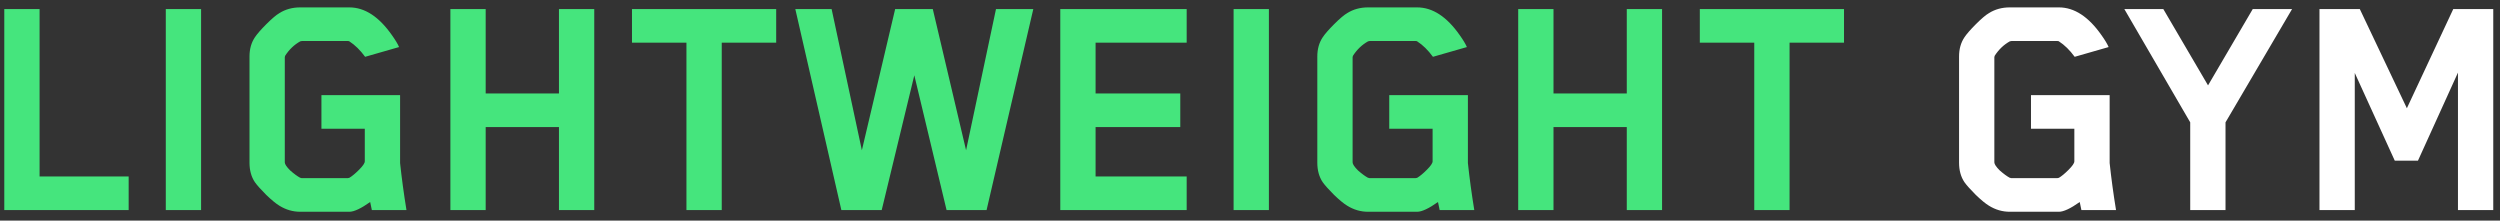 <svg width="238" height="21" viewBox="0 0 238 21" fill="none" xmlns="http://www.w3.org/2000/svg">
<rect x="0" y="0" width="238" height="21" fill="#333333" stroke="none"/>
<path d="M12.248 20H0.408V0.864H3.768V16.8H12.248V20ZM19.143 20H15.783V0.864H19.143V20ZM27.112 5.44V15.456C27.112 15.627 27.282 15.883 27.624 16.224C27.986 16.544 28.306 16.779 28.584 16.928H28.616C28.658 16.949 28.701 16.96 28.744 16.96H33.096L33.256 16.928C33.512 16.779 33.821 16.523 34.184 16.16C34.546 15.797 34.728 15.531 34.728 15.36V12.256H30.6V9.056H38.088V15.52C38.237 16.928 38.44 18.421 38.696 20H35.4L35.24 19.232C34.365 19.851 33.704 20.16 33.256 20.16H28.584C27.88 20.16 27.218 19.968 26.6 19.584C26.28 19.392 25.864 19.051 25.352 18.56C24.84 18.048 24.477 17.643 24.264 17.344C23.922 16.832 23.752 16.213 23.752 15.488V5.376C23.752 4.672 23.922 4.064 24.264 3.552C24.477 3.232 24.84 2.816 25.352 2.304C25.885 1.771 26.301 1.419 26.6 1.248C27.176 0.885 27.837 0.704 28.584 0.704H33.256C34.728 0.704 36.082 1.589 37.32 3.36C37.64 3.808 37.864 4.181 37.992 4.48L34.76 5.408C34.29 4.768 33.789 4.277 33.256 3.936C33.234 3.915 33.181 3.904 33.096 3.904H28.744L28.584 3.936C28.008 4.256 27.528 4.715 27.144 5.312L27.112 5.44ZM56.573 20H53.213V12.096H46.237V20H42.877V0.864H46.237V8.896H53.213V0.864H56.573V20ZM73.893 4.064H68.709V20H65.349V4.064H60.165V0.864H73.893V4.064ZM98.37 0.864L93.922 20H90.114L87.042 7.168L83.938 20H80.098L75.714 0.864H79.17L82.05 14.304L85.218 0.864H88.802L91.97 14.304L94.818 0.864H98.37ZM112.971 20H100.939V0.864H112.971V4.064H104.299V8.896H112.363V12.096H104.299V16.8H112.971V20ZM120.799 20H117.439V0.864H120.799V20ZM128.768 5.44V15.456C128.768 15.627 128.939 15.883 129.28 16.224C129.643 16.544 129.963 16.779 130.24 16.928H130.272C130.315 16.949 130.357 16.96 130.4 16.96H134.752L134.912 16.928C135.168 16.779 135.477 16.523 135.84 16.16C136.203 15.797 136.384 15.531 136.384 15.36V12.256H132.256V9.056H139.744V15.52C139.893 16.928 140.096 18.421 140.352 20H137.056L136.896 19.232C136.021 19.851 135.36 20.16 134.912 20.16H130.24C129.536 20.16 128.875 19.968 128.256 19.584C127.936 19.392 127.52 19.051 127.008 18.56C126.496 18.048 126.133 17.643 125.92 17.344C125.579 16.832 125.408 16.213 125.408 15.488V5.376C125.408 4.672 125.579 4.064 125.92 3.552C126.133 3.232 126.496 2.816 127.008 2.304C127.541 1.771 127.957 1.419 128.256 1.248C128.832 0.885 129.493 0.704 130.24 0.704H134.912C136.384 0.704 137.739 1.589 138.976 3.36C139.296 3.808 139.52 4.181 139.648 4.48L136.416 5.408C135.947 4.768 135.445 4.277 134.912 3.936C134.891 3.915 134.837 3.904 134.752 3.904H130.4L130.24 3.936C129.664 4.256 129.184 4.715 128.8 5.312L128.768 5.44ZM158.229 20H154.869V12.096H147.893V20H144.533V0.864H147.893V8.896H154.869V0.864H158.229V20ZM175.55 4.064H170.366V20H167.006V4.064H161.822V0.864H175.55V4.064Z" fill="#45E57D"/>
<path d="M189.862 5.44V15.456C189.862 15.627 190.032 15.883 190.374 16.224C190.736 16.544 191.056 16.779 191.334 16.928H191.366C191.408 16.949 191.451 16.96 191.494 16.96H195.846L196.006 16.928C196.262 16.779 196.571 16.523 196.934 16.16C197.296 15.797 197.478 15.531 197.478 15.36V12.256H193.35V9.056H200.838V15.52C200.987 16.928 201.19 18.421 201.446 20H198.15L197.99 19.232C197.115 19.851 196.454 20.16 196.006 20.16H191.334C190.63 20.16 189.968 19.968 189.35 19.584C189.03 19.392 188.614 19.051 188.102 18.56C187.59 18.048 187.227 17.643 187.014 17.344C186.672 16.832 186.502 16.213 186.502 15.488V5.376C186.502 4.672 186.672 4.064 187.014 3.552C187.227 3.232 187.59 2.816 188.102 2.304C188.635 1.771 189.051 1.419 189.35 1.248C189.926 0.885 190.587 0.704 191.334 0.704H196.006C197.478 0.704 198.832 1.589 200.07 3.36C200.39 3.808 200.614 4.181 200.742 4.48L197.51 5.408C197.04 4.768 196.539 4.277 196.006 3.936C195.984 3.915 195.931 3.904 195.846 3.904H191.494L191.334 3.936C190.758 4.256 190.278 4.715 189.894 5.312L189.862 5.44ZM218.205 0.864L211.869 11.648V20H208.509V11.648L202.237 0.864H205.949L210.205 8.128L214.461 0.864H218.205ZM237.358 20H233.998V6.912L230.19 15.296H227.982L224.174 6.944V20H220.814V0.864H224.654L229.134 10.304L233.55 0.864H237.358V20Z" fill="white"/>
</svg>
